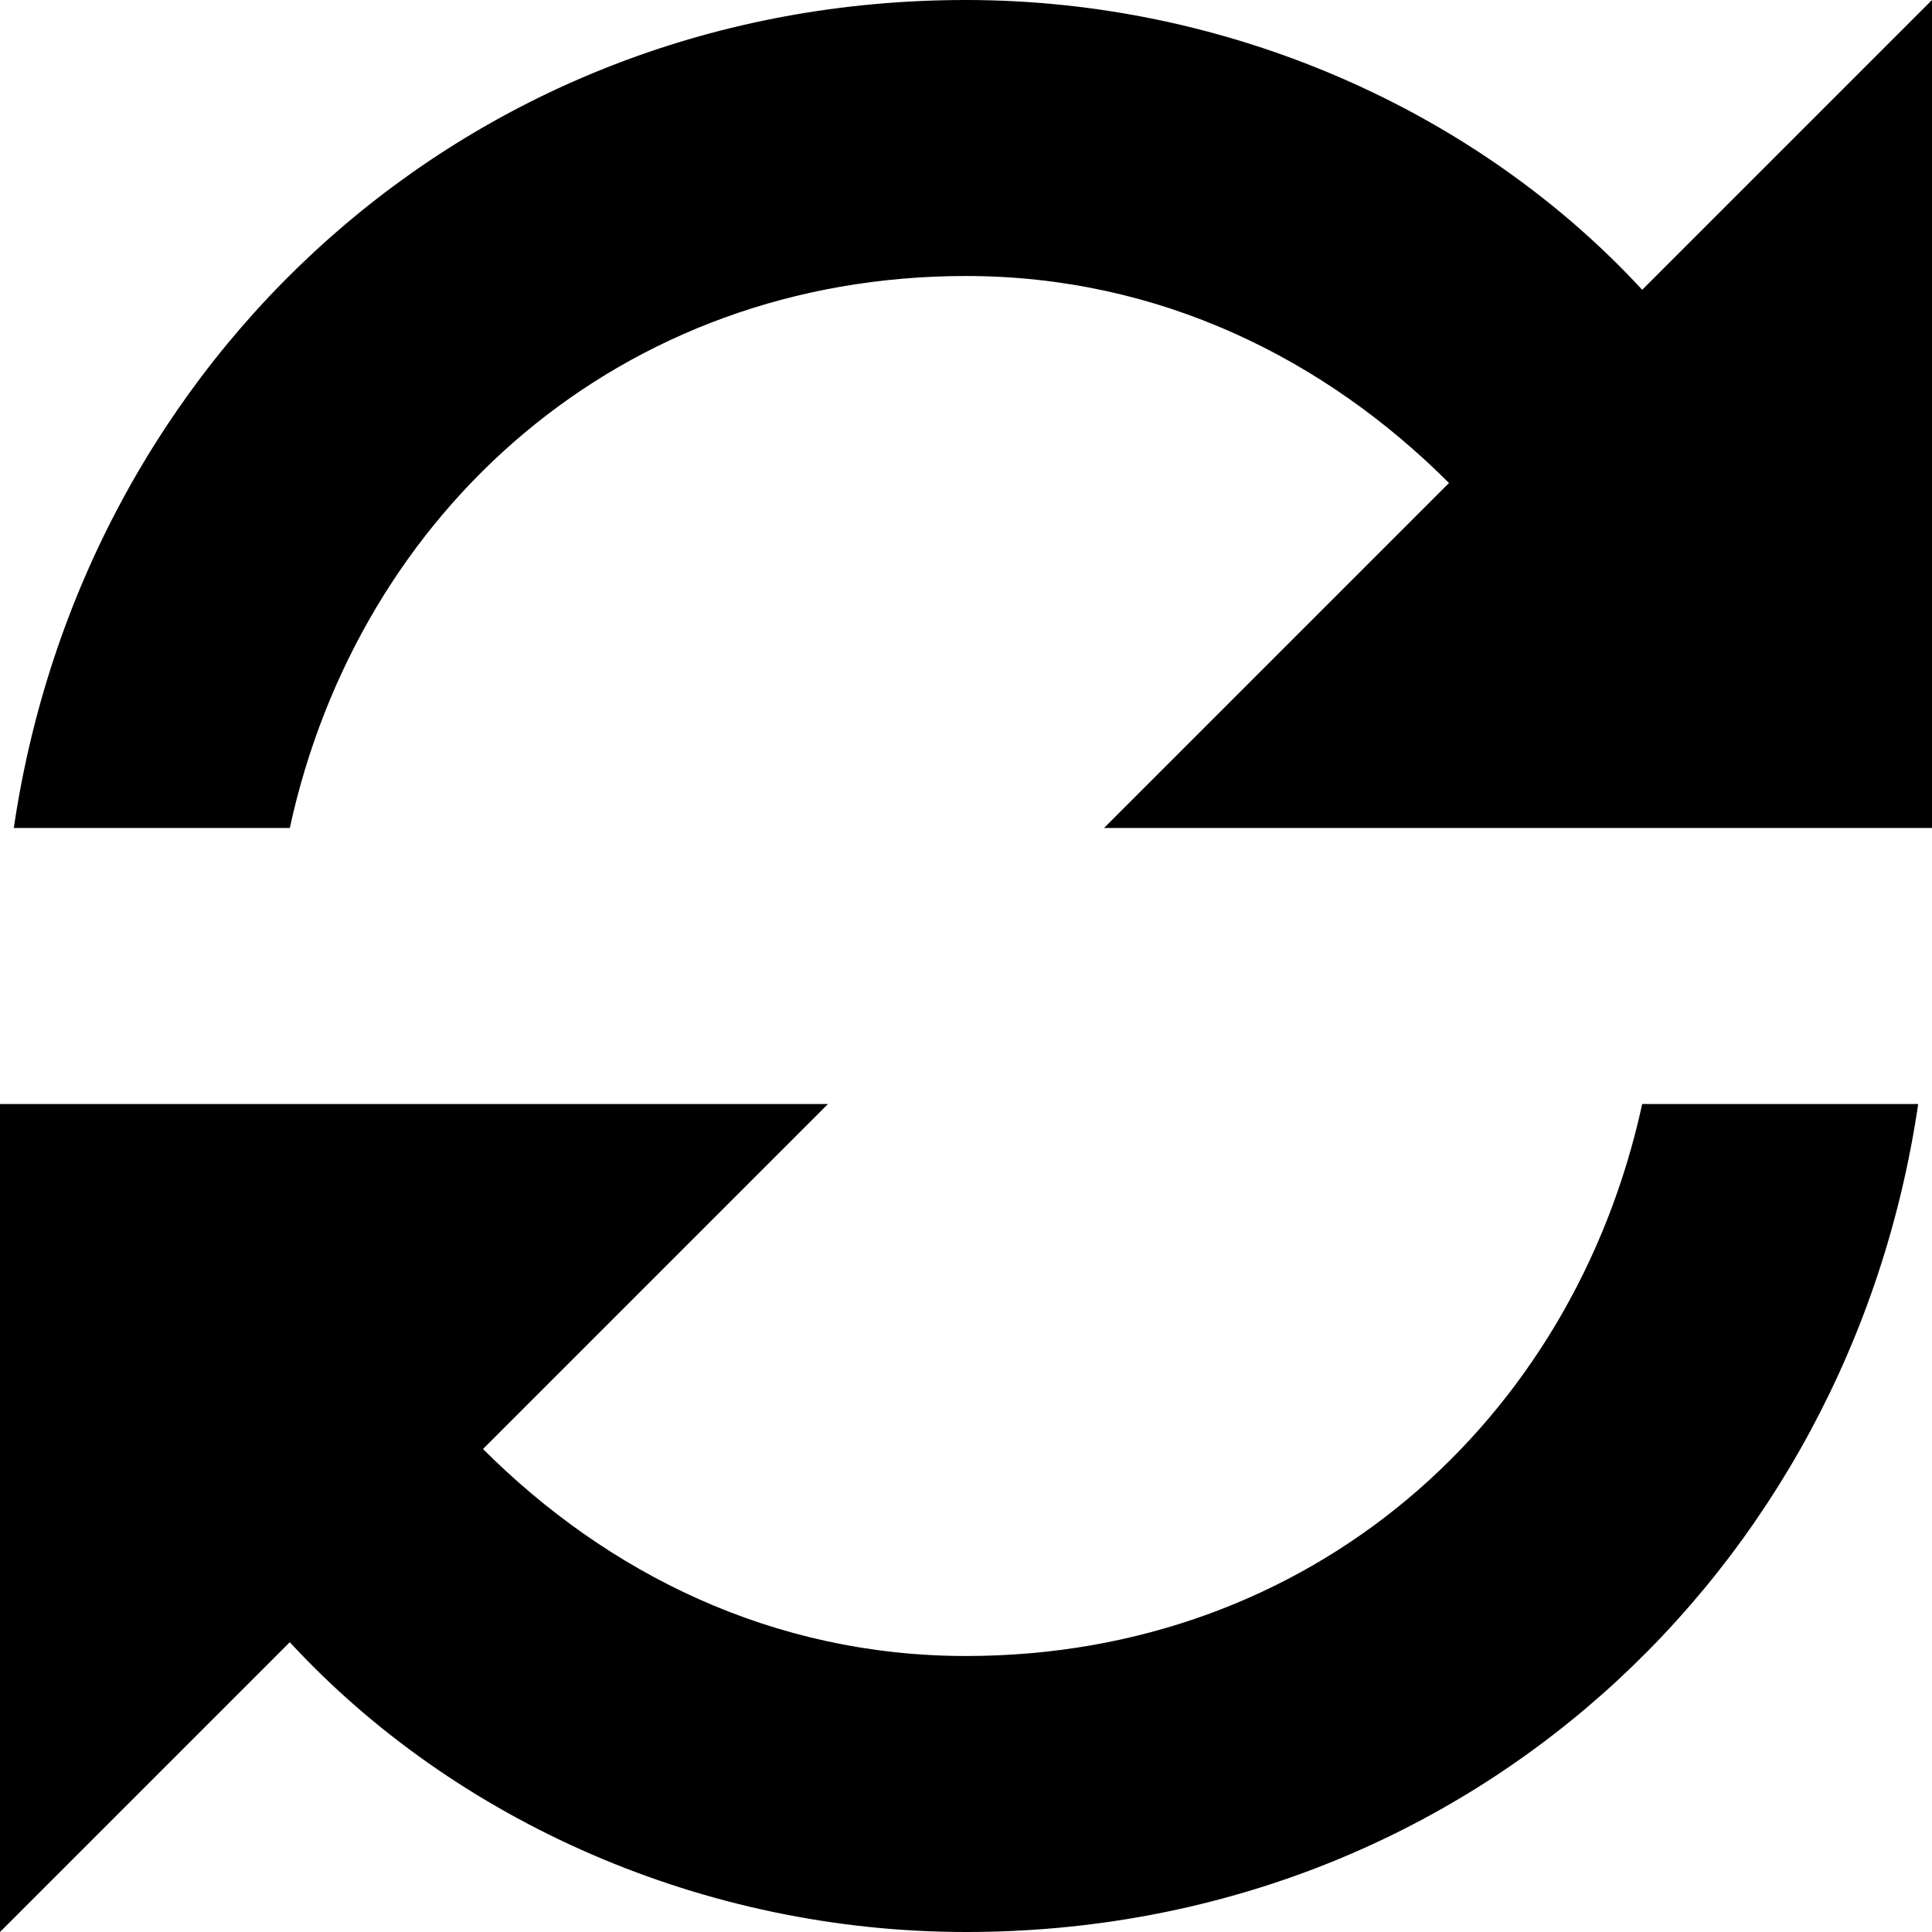 <svg version="1.1" xmlns="http://www.w3.org/2000/svg" x="0" y="0" viewBox="0 0 14 14" xml:space="preserve"><path d="M11.9 2.1C10.7.8 8.9 0 7 0 3.4 0 .6 2.6.1 6h2C2.6 3.7 4.5 2 7 2c1.4 0 2.6.6 3.5 1.5L8 6h6V0l-2.1 2.1zm0 5.9c-.5 2.3-2.4 4-4.9 4-1.4 0-2.6-.6-3.5-1.5L6 8H0v6l2.1-2.1C3.3 13.2 5.1 14 7 14c3.6 0 6.4-2.6 6.9-6h-2z"/></svg>